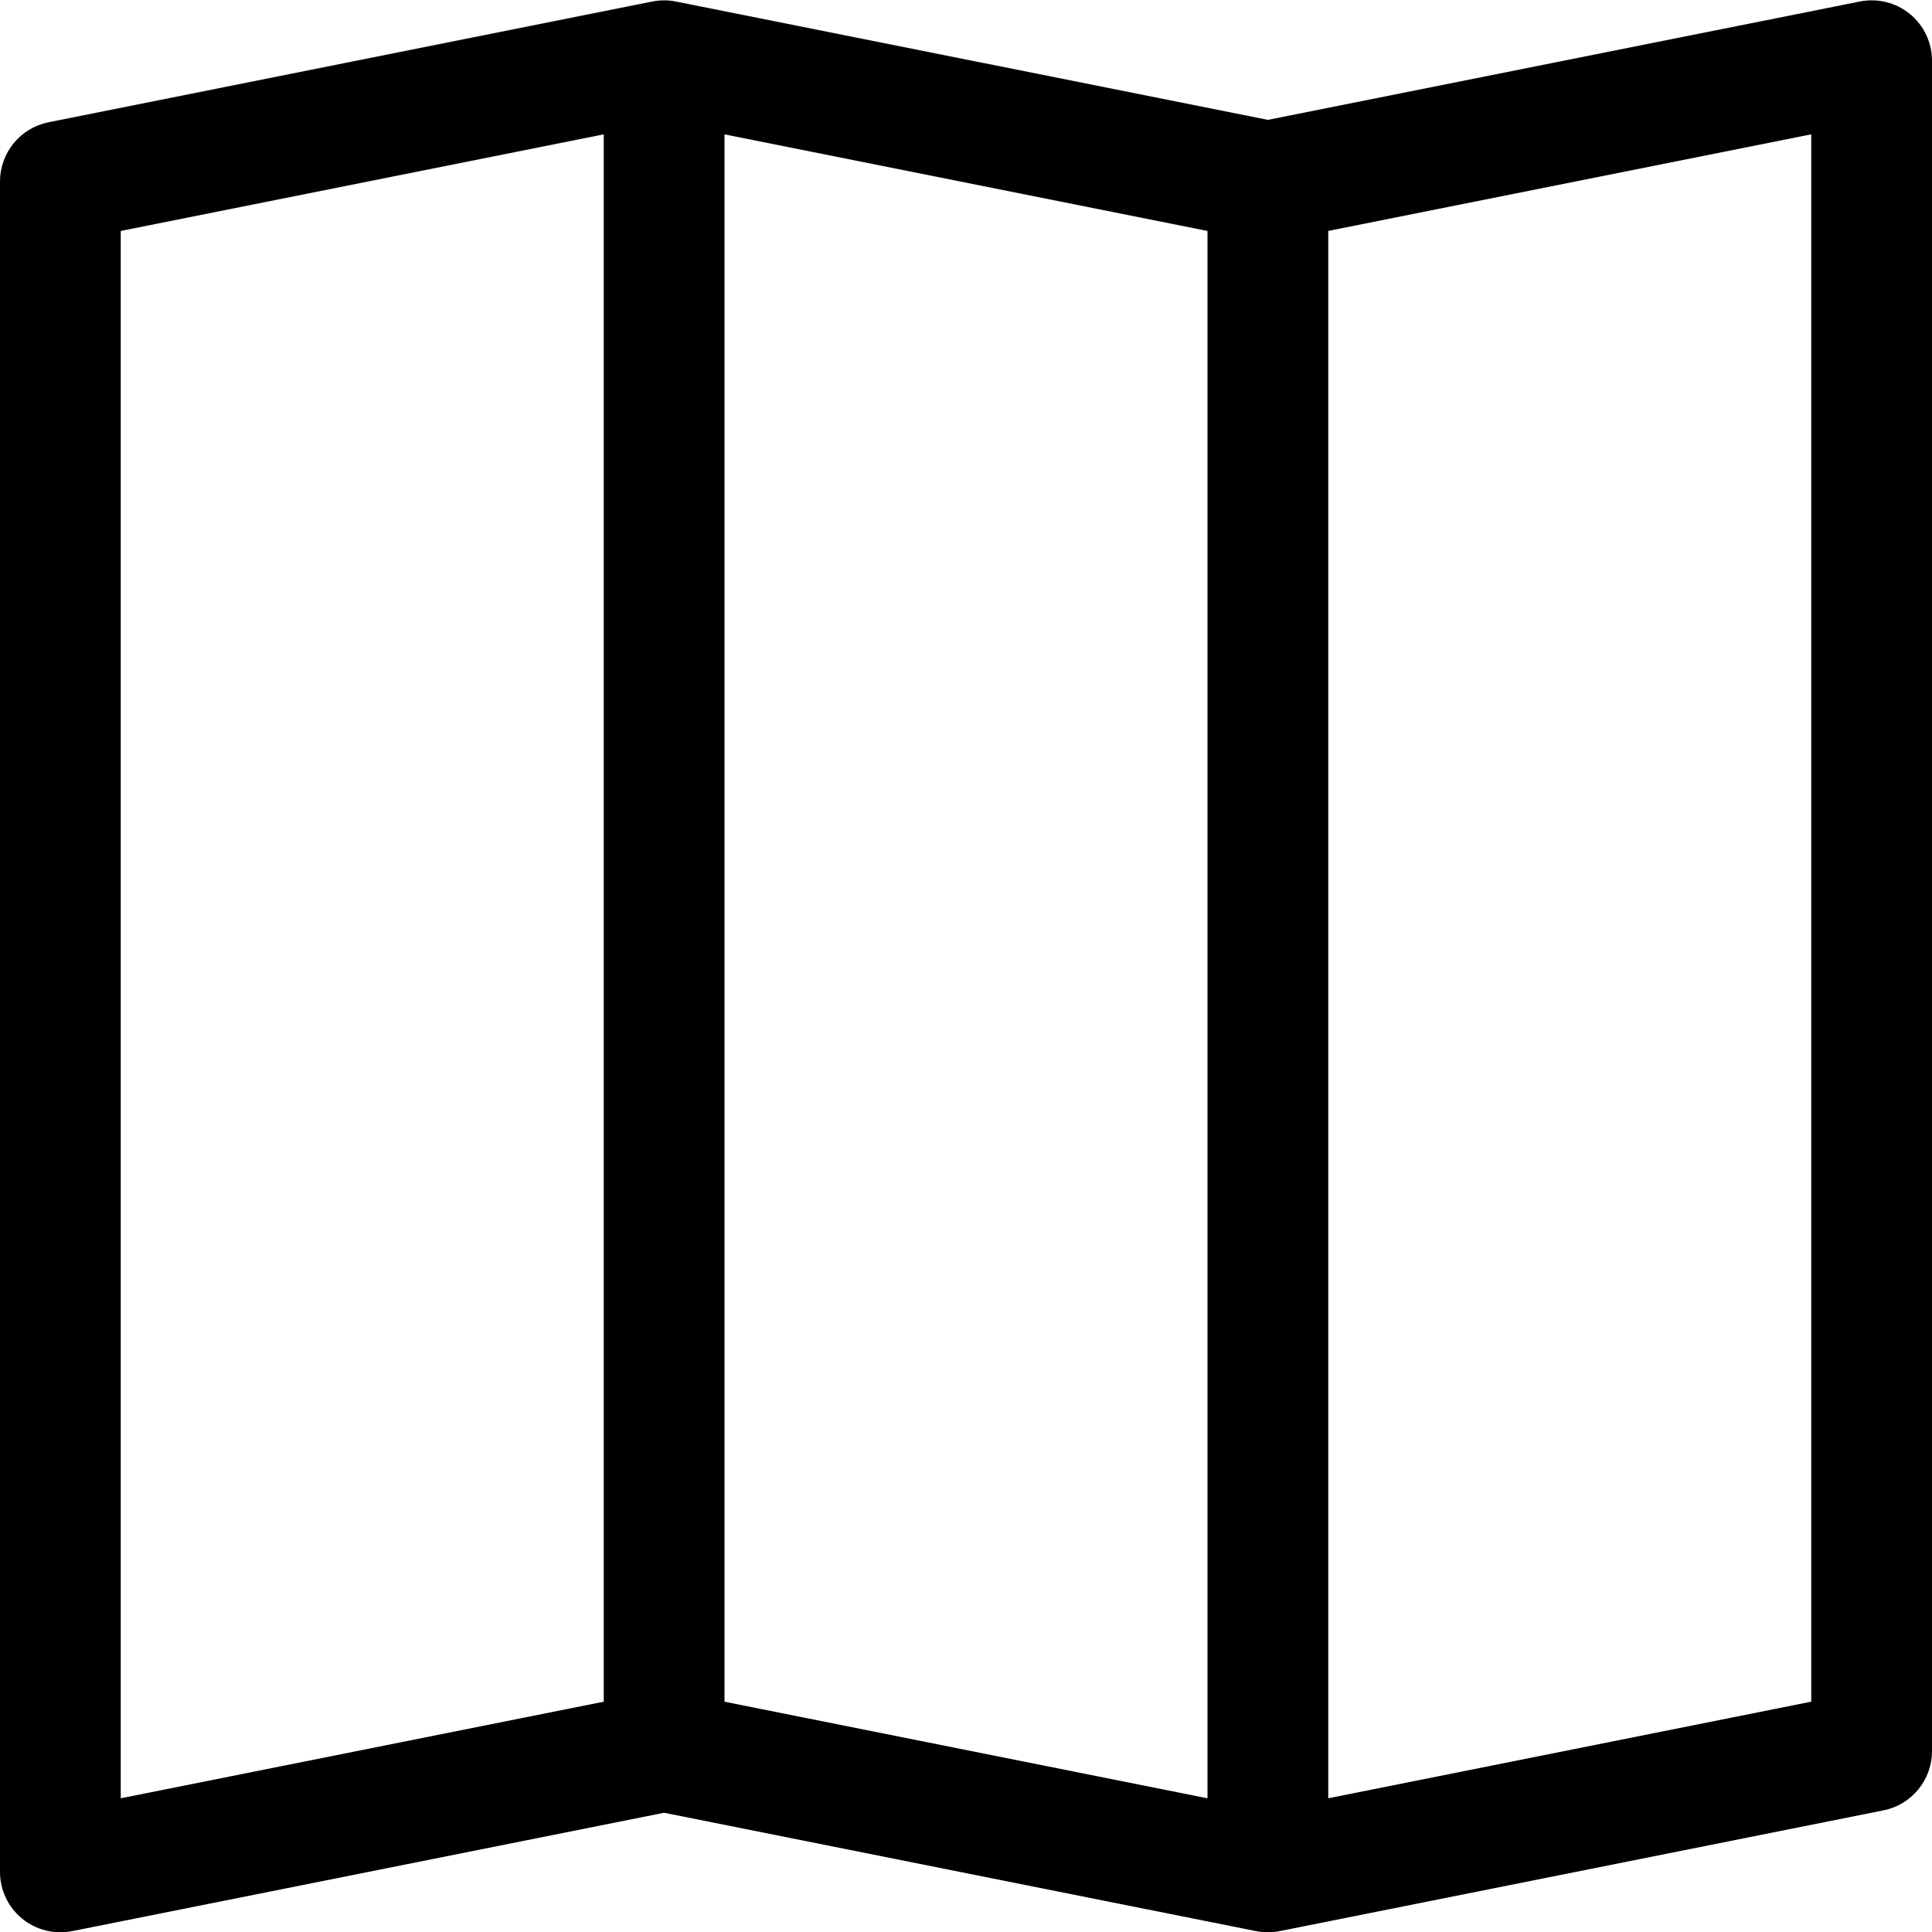 <svg width="52" height="52" viewBox="0 0 52 52" fill="none" xmlns="http://www.w3.org/2000/svg">
<g clip-path="url(#clip0_903_350)">
<path fill-rule="evenodd" clip-rule="evenodd" d="M51.405 0.376C51.591 0.528 51.741 0.72 51.844 0.938C51.947 1.155 52 1.393 52 1.634V47.134C52 47.509 51.87 47.873 51.631 48.163C51.393 48.454 51.062 48.653 50.694 48.726L34.444 51.976C34.233 52.018 34.017 52.018 33.806 51.976L17.875 48.791L1.944 51.976C1.708 52.023 1.465 52.018 1.231 51.959C0.998 51.901 0.781 51.792 0.595 51.64C0.409 51.487 0.259 51.296 0.156 51.078C0.054 50.861 0 50.624 0 50.384L0 4.884C0 4.508 0.131 4.144 0.369 3.854C0.607 3.564 0.938 3.365 1.306 3.291L17.556 0.041C17.767 -0.001 17.983 -0.001 18.194 0.041L34.125 3.226L50.056 0.041C50.292 -0.006 50.535 -0.001 50.769 0.057C51.002 0.115 51.219 0.224 51.405 0.376ZM32.5 6.216L19.5 3.616V45.801L32.5 48.401V6.216ZM35.75 48.401L48.75 45.801V3.616L35.75 6.216V48.401ZM16.25 45.801V3.616L3.25 6.216V48.401L16.25 45.801Z" fill="black"/>
</g>
<defs>
<clipPath id="clip0_903_350">
<rect width="52" height="52" fill="white"/>
</clipPath>
</defs>
</svg>
